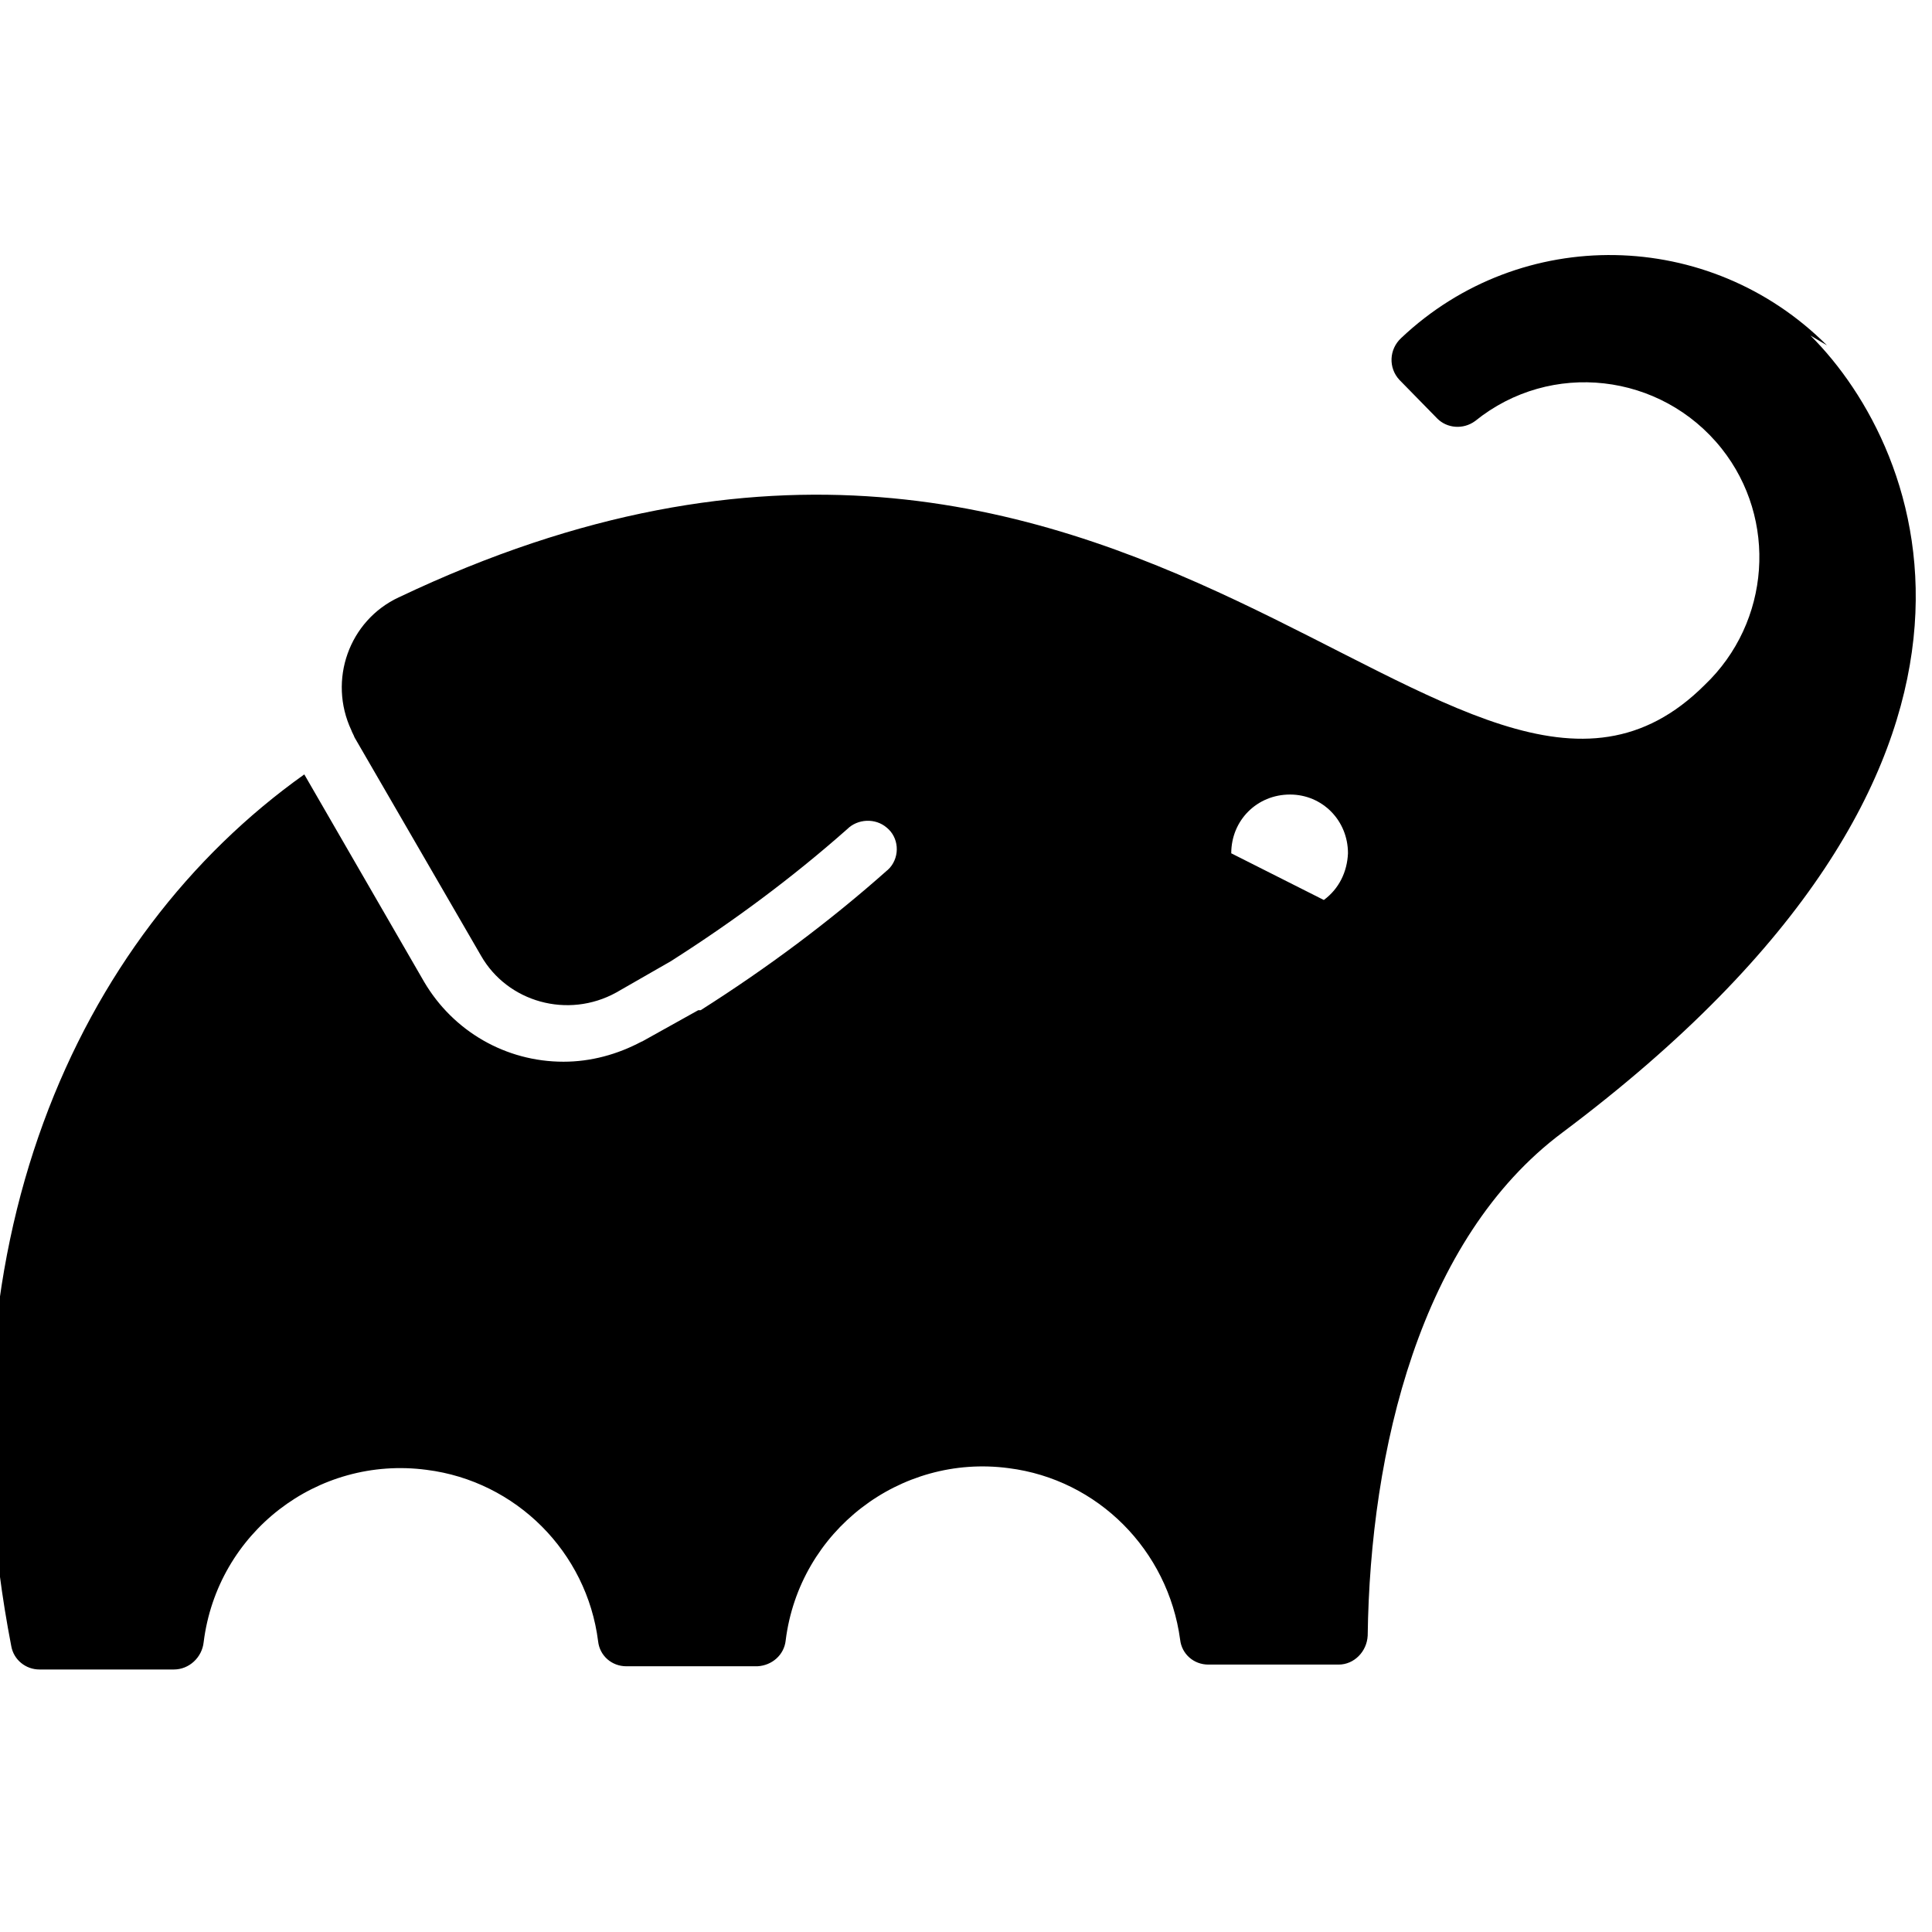 <svg viewBox="0 0 24 24" xmlns="http://www.w3.org/2000/svg"><path d="M22.695 4.29v0c-1.46-1.46-3.8-1.5-5.29-.09v0c-.15.14-.16.37-.02.52 0 0 0 0 .01.01l.46.47v0c.12.12.32.14.47.03v0c.94-.76 2.31-.6 3.06.34 .7.88.61 2.16-.21 2.94 -3.03 3.02-7.06-5.45-16.22-1.09l-.001 0c-.62.29-.88 1.03-.59 1.65 .01.03.03.06.04.09l1.57 2.71v0c.33.58 1.08.79 1.68.46l.03-.02 -.03.02 .68-.39v0c.77-.49 1.5-1.03 2.19-1.64v0c.13-.13.35-.14.49-.02v0c.15.12.17.35.04.5 -.01.01-.02.02-.03.03l0-.001c-.72.64-1.5 1.22-2.32 1.74h-.03l-.7.39H7.97c-.3.16-.63.25-.97.25v0c-.72 0-1.37-.38-1.73-.99L3.78 9.62C.94 11.64-.81 15.53.14 20.449h0c.03.17.18.29.35.29h1.67v0c.19 0 .35-.15.37-.34v0c.17-1.36 1.41-2.32 2.77-2.14 1.11.14 1.99 1.02 2.13 2.13v0c.02.18.17.31.35.31h1.63v0c.18-.01.33-.14.35-.32v-.001c.17-1.36 1.42-2.32 2.77-2.14 1.11.14 1.98 1.02 2.13 2.13v0c.02.18.17.31.35.31h1.62v0c.19 0 .35-.16.36-.36 .03-2.3.65-4.93 2.42-6.25 6.1-4.57 4.5-8.486 3.08-9.9Zm-6.23 6.9l-1.17-.59v0c0-.41.32-.73.73-.73 .4 0 .72.32.72.73 -.01.23-.11.44-.3.58Z"/></svg>